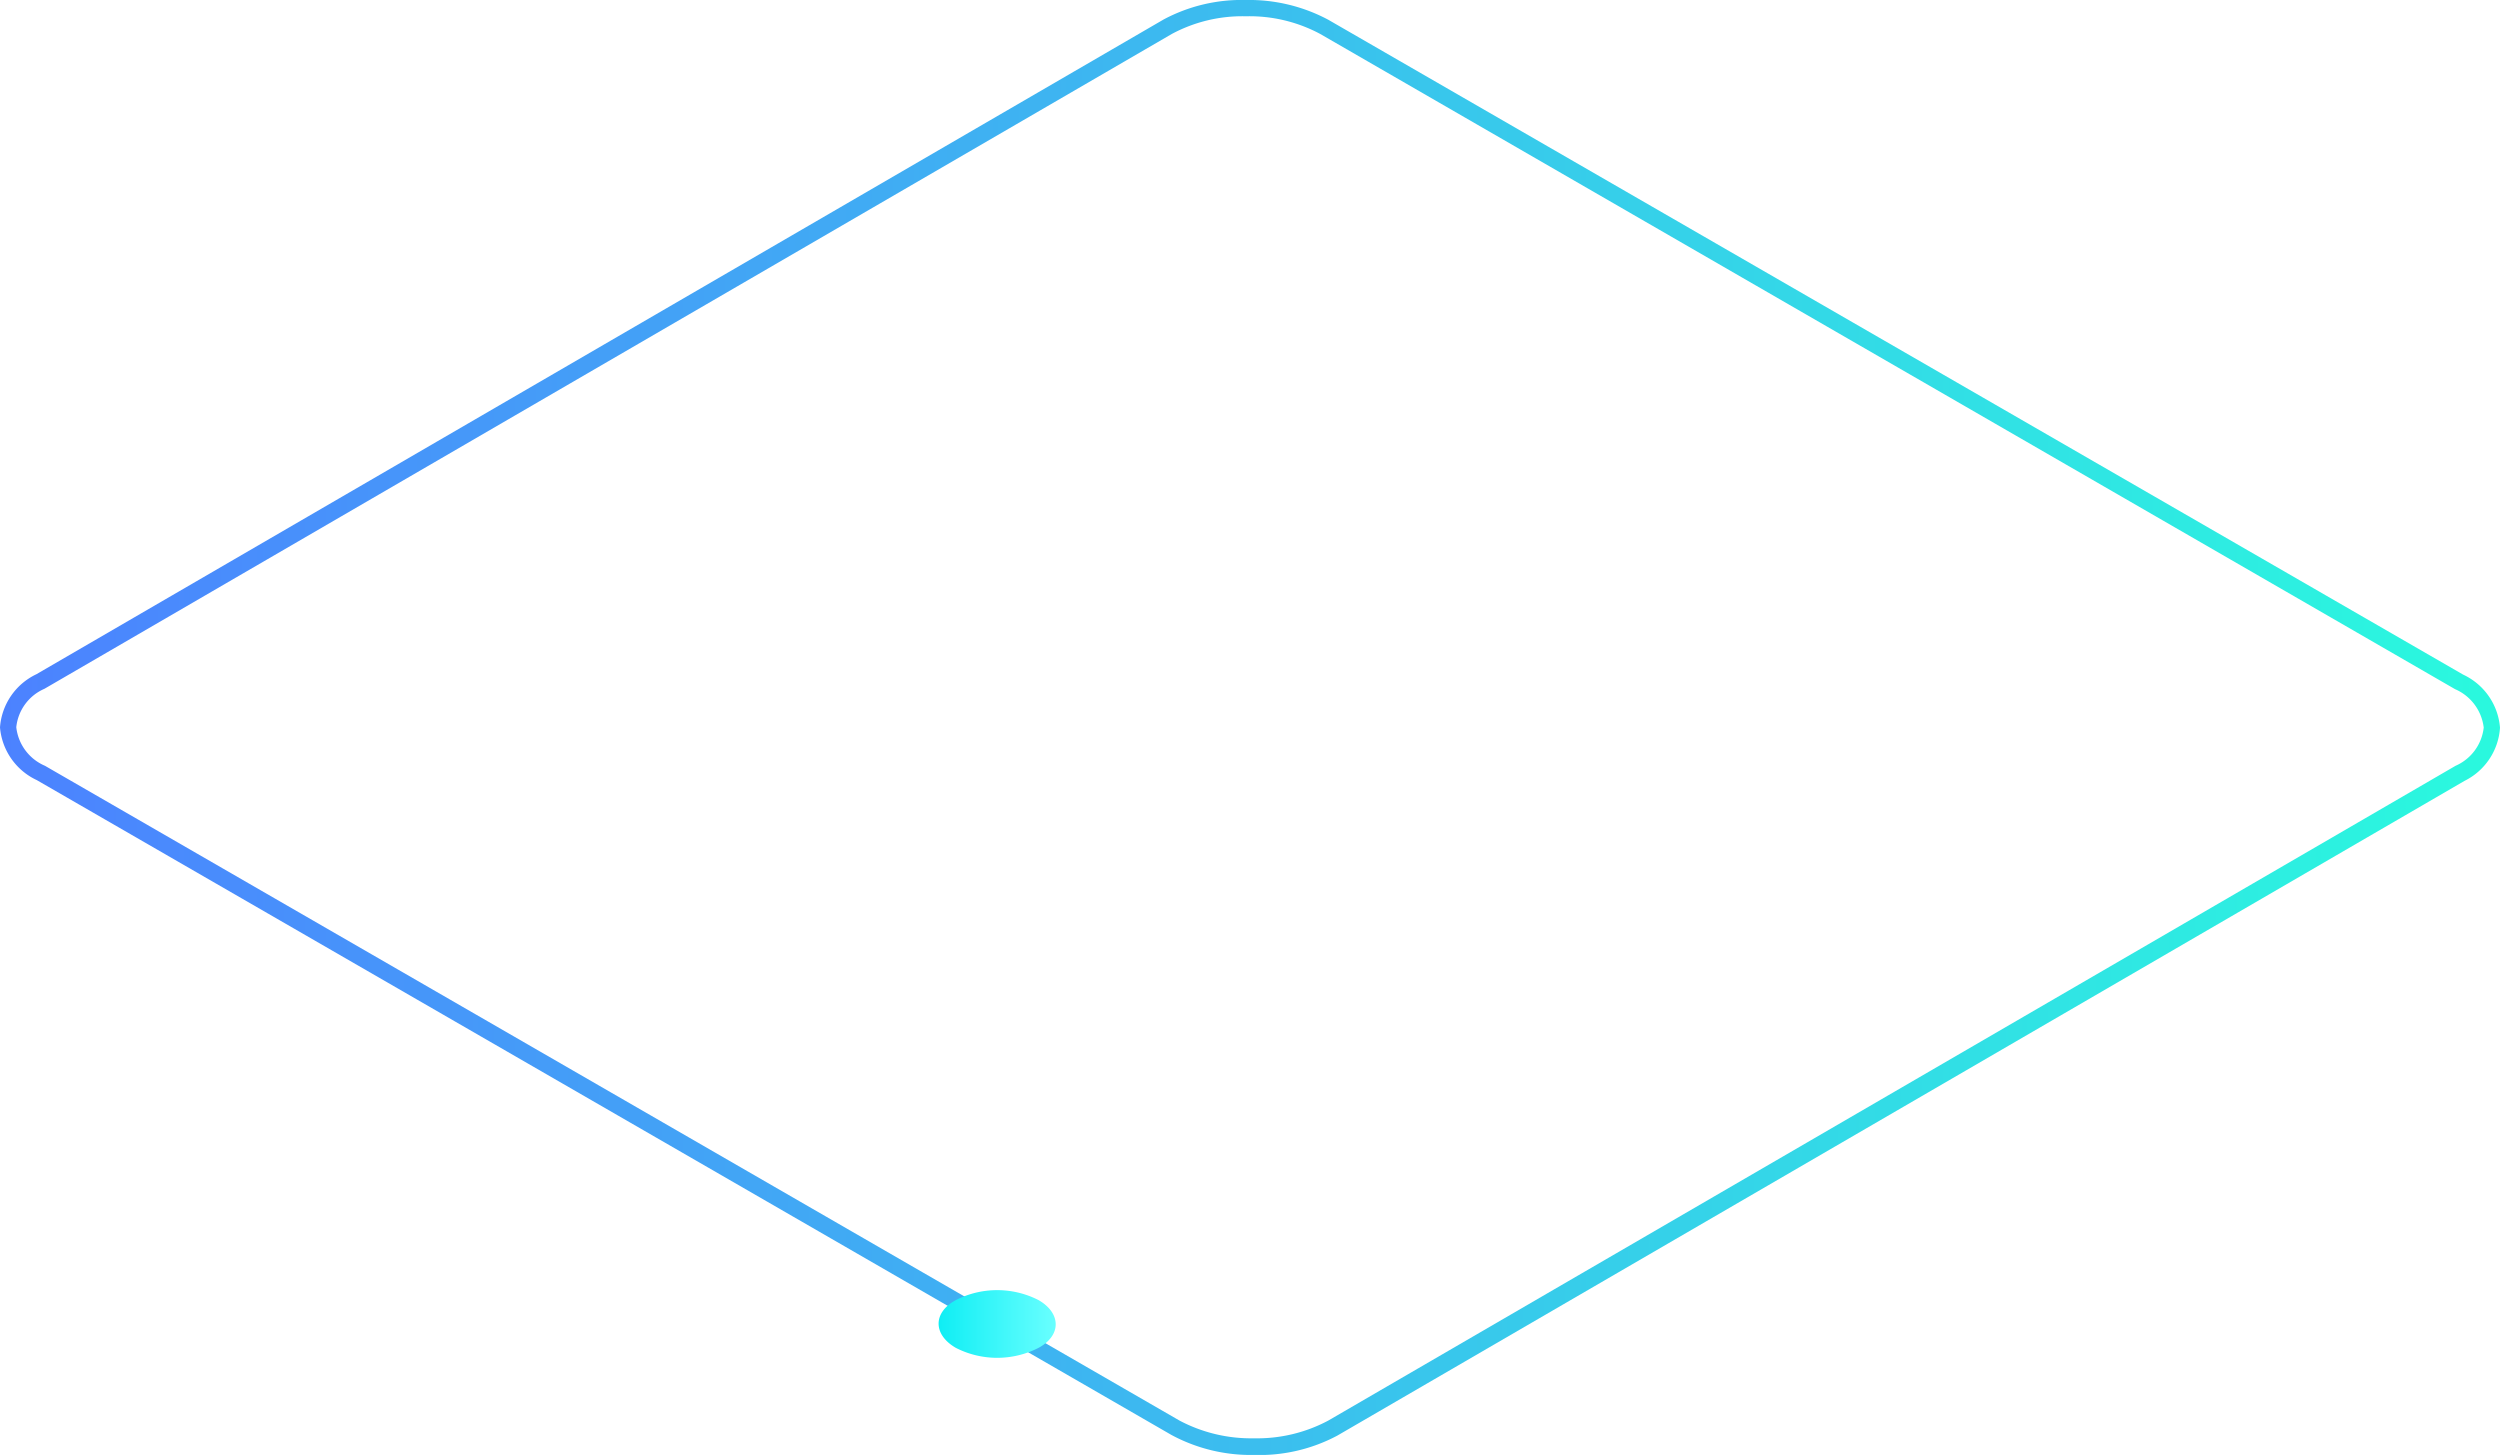<svg xmlns="http://www.w3.org/2000/svg" xmlns:xlink="http://www.w3.org/1999/xlink" viewBox="0 0 141.26 82.21"><defs><style>.cls-1{fill:url(#linear-gradient);}.cls-2{fill:url(#未命名的渐变_2);}</style><linearGradient id="linear-gradient" y1="41.1" x2="141.26" y2="41.1" gradientUnits="userSpaceOnUse"><stop offset="0" stop-color="#4c82ff"/><stop offset="1" stop-color="#2af9de"/></linearGradient><linearGradient id="未命名的渐变_2" x1="53.05" y1="74.81" x2="59.65" y2="74.81" gradientUnits="userSpaceOnUse"><stop offset="0" stop-color="#0feef4"/><stop offset="1" stop-color="#69ffff"/></linearGradient></defs><title>资源 22</title><g id="图层_2" data-name="图层 2"><g id="图层_3" data-name="图层 3"><path class="cls-1" d="M70.86,82.21a9.46,9.46,0,0,1-4.67-1.13l-64.11-37A3.62,3.62,0,0,1,0,41.1a3.61,3.61,0,0,1,2.05-3l63.7-37A9.36,9.36,0,0,1,70.4,0a9.5,9.5,0,0,1,4.66,1.12l64.12,37a3.62,3.62,0,0,1,2.08,3,3.61,3.61,0,0,1-2,3l-63.7,37A9.36,9.36,0,0,1,70.86,82.21ZM70.4.92a8.43,8.43,0,0,0-4.19,1l-63.7,37A2.66,2.66,0,0,0,.92,41.09a2.69,2.69,0,0,0,1.62,2.18l64.11,37a8.65,8.65,0,0,0,4.21,1h0a8.54,8.54,0,0,0,4.19-1l63.7-37a2.68,2.68,0,0,0,1.59-2.16,2.71,2.71,0,0,0-1.62-2.17L74.6,1.92A8.47,8.47,0,0,0,70.4.92Z"/><path class="cls-2" d="M58.68,73.46c1.29.74,1.3,2,0,2.7a5.13,5.13,0,0,1-4.67,0c-1.3-.75-1.3-2,0-2.7A5.13,5.13,0,0,1,58.68,73.46Z"/></g></g></svg>